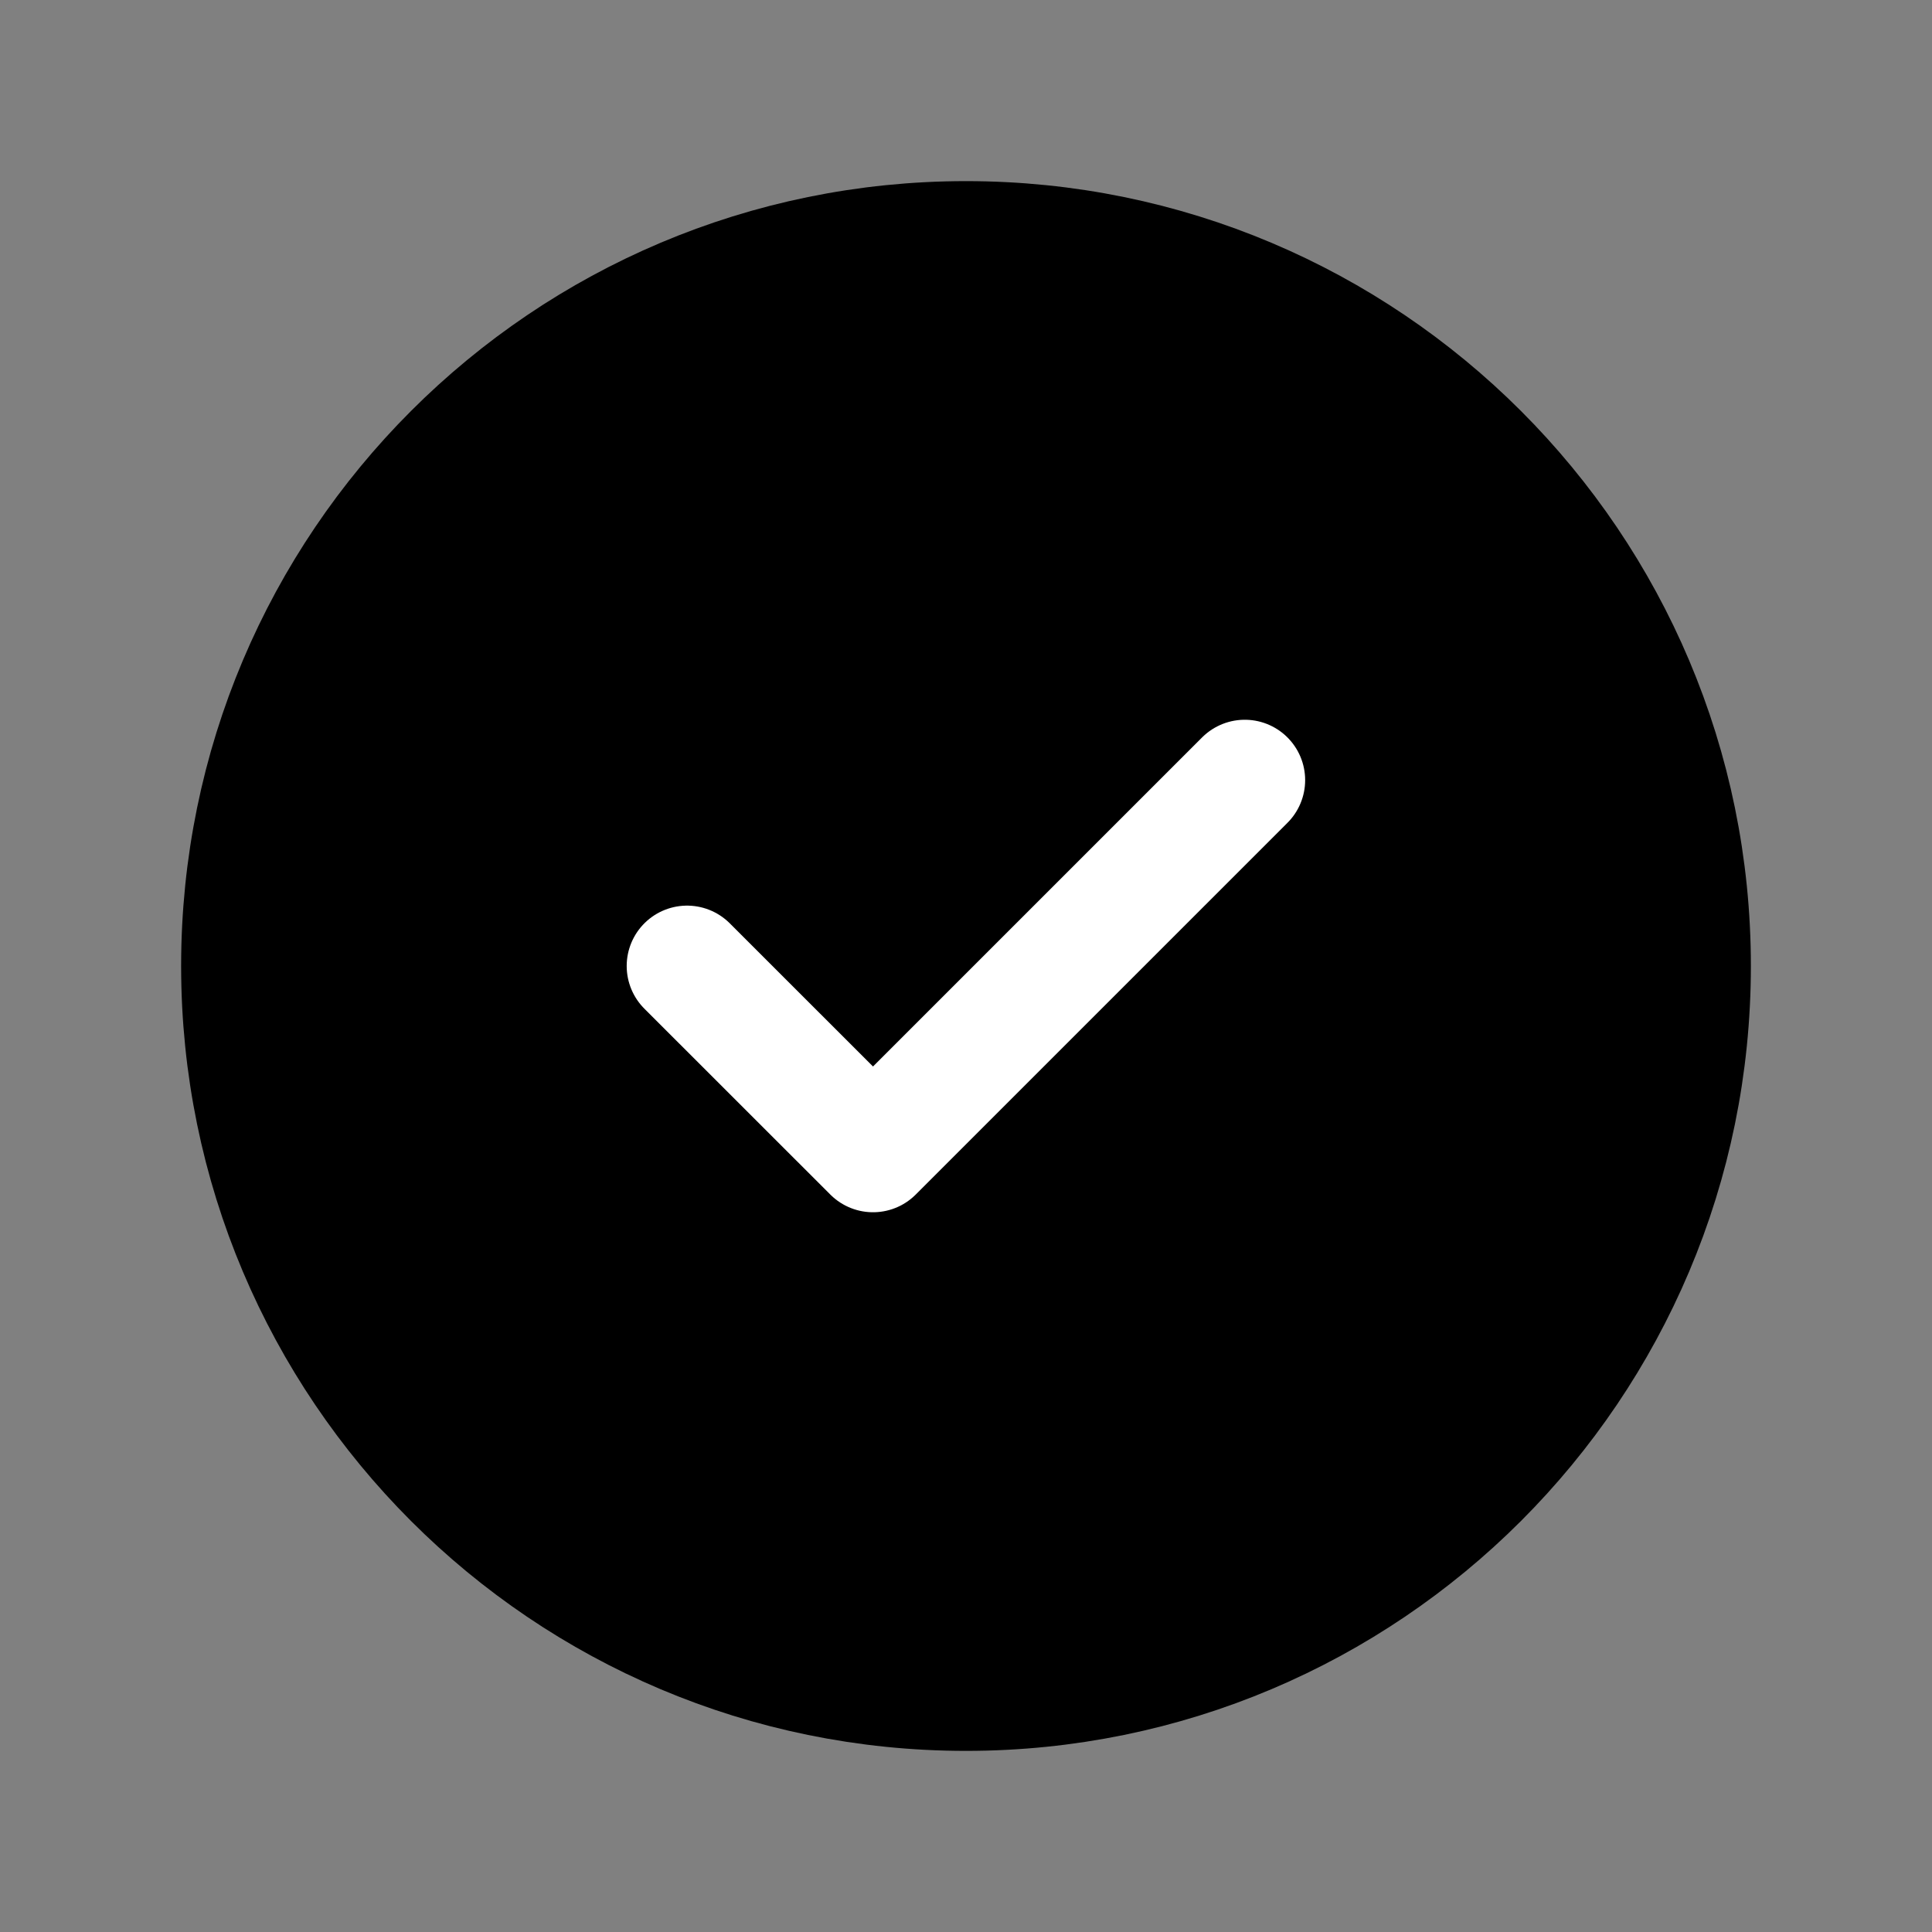 <svg width="24" height="24" viewBox="0 0 24 24" fill="none" xmlns="http://www.w3.org/2000/svg">
<rect x="0" y="0" width="24" height="24" fill="#808080" stroke="none"/>
<path d="M21 12C21 7.029 16.971 3 12 3C7.029 3 3 7.029 3 12C3 16.97 7.029 21 12 21C16.971 21 21 16.97 21 12Z" fill="black" stroke="black" stroke-width="1.5" stroke-linecap="round" stroke-linejoin="round"/>
<path d="M8.535 12L10.845 14.309L15.463 9.691" stroke="white" stroke-width="1.5" stroke-linecap="round" stroke-linejoin="round"/>
</svg>
